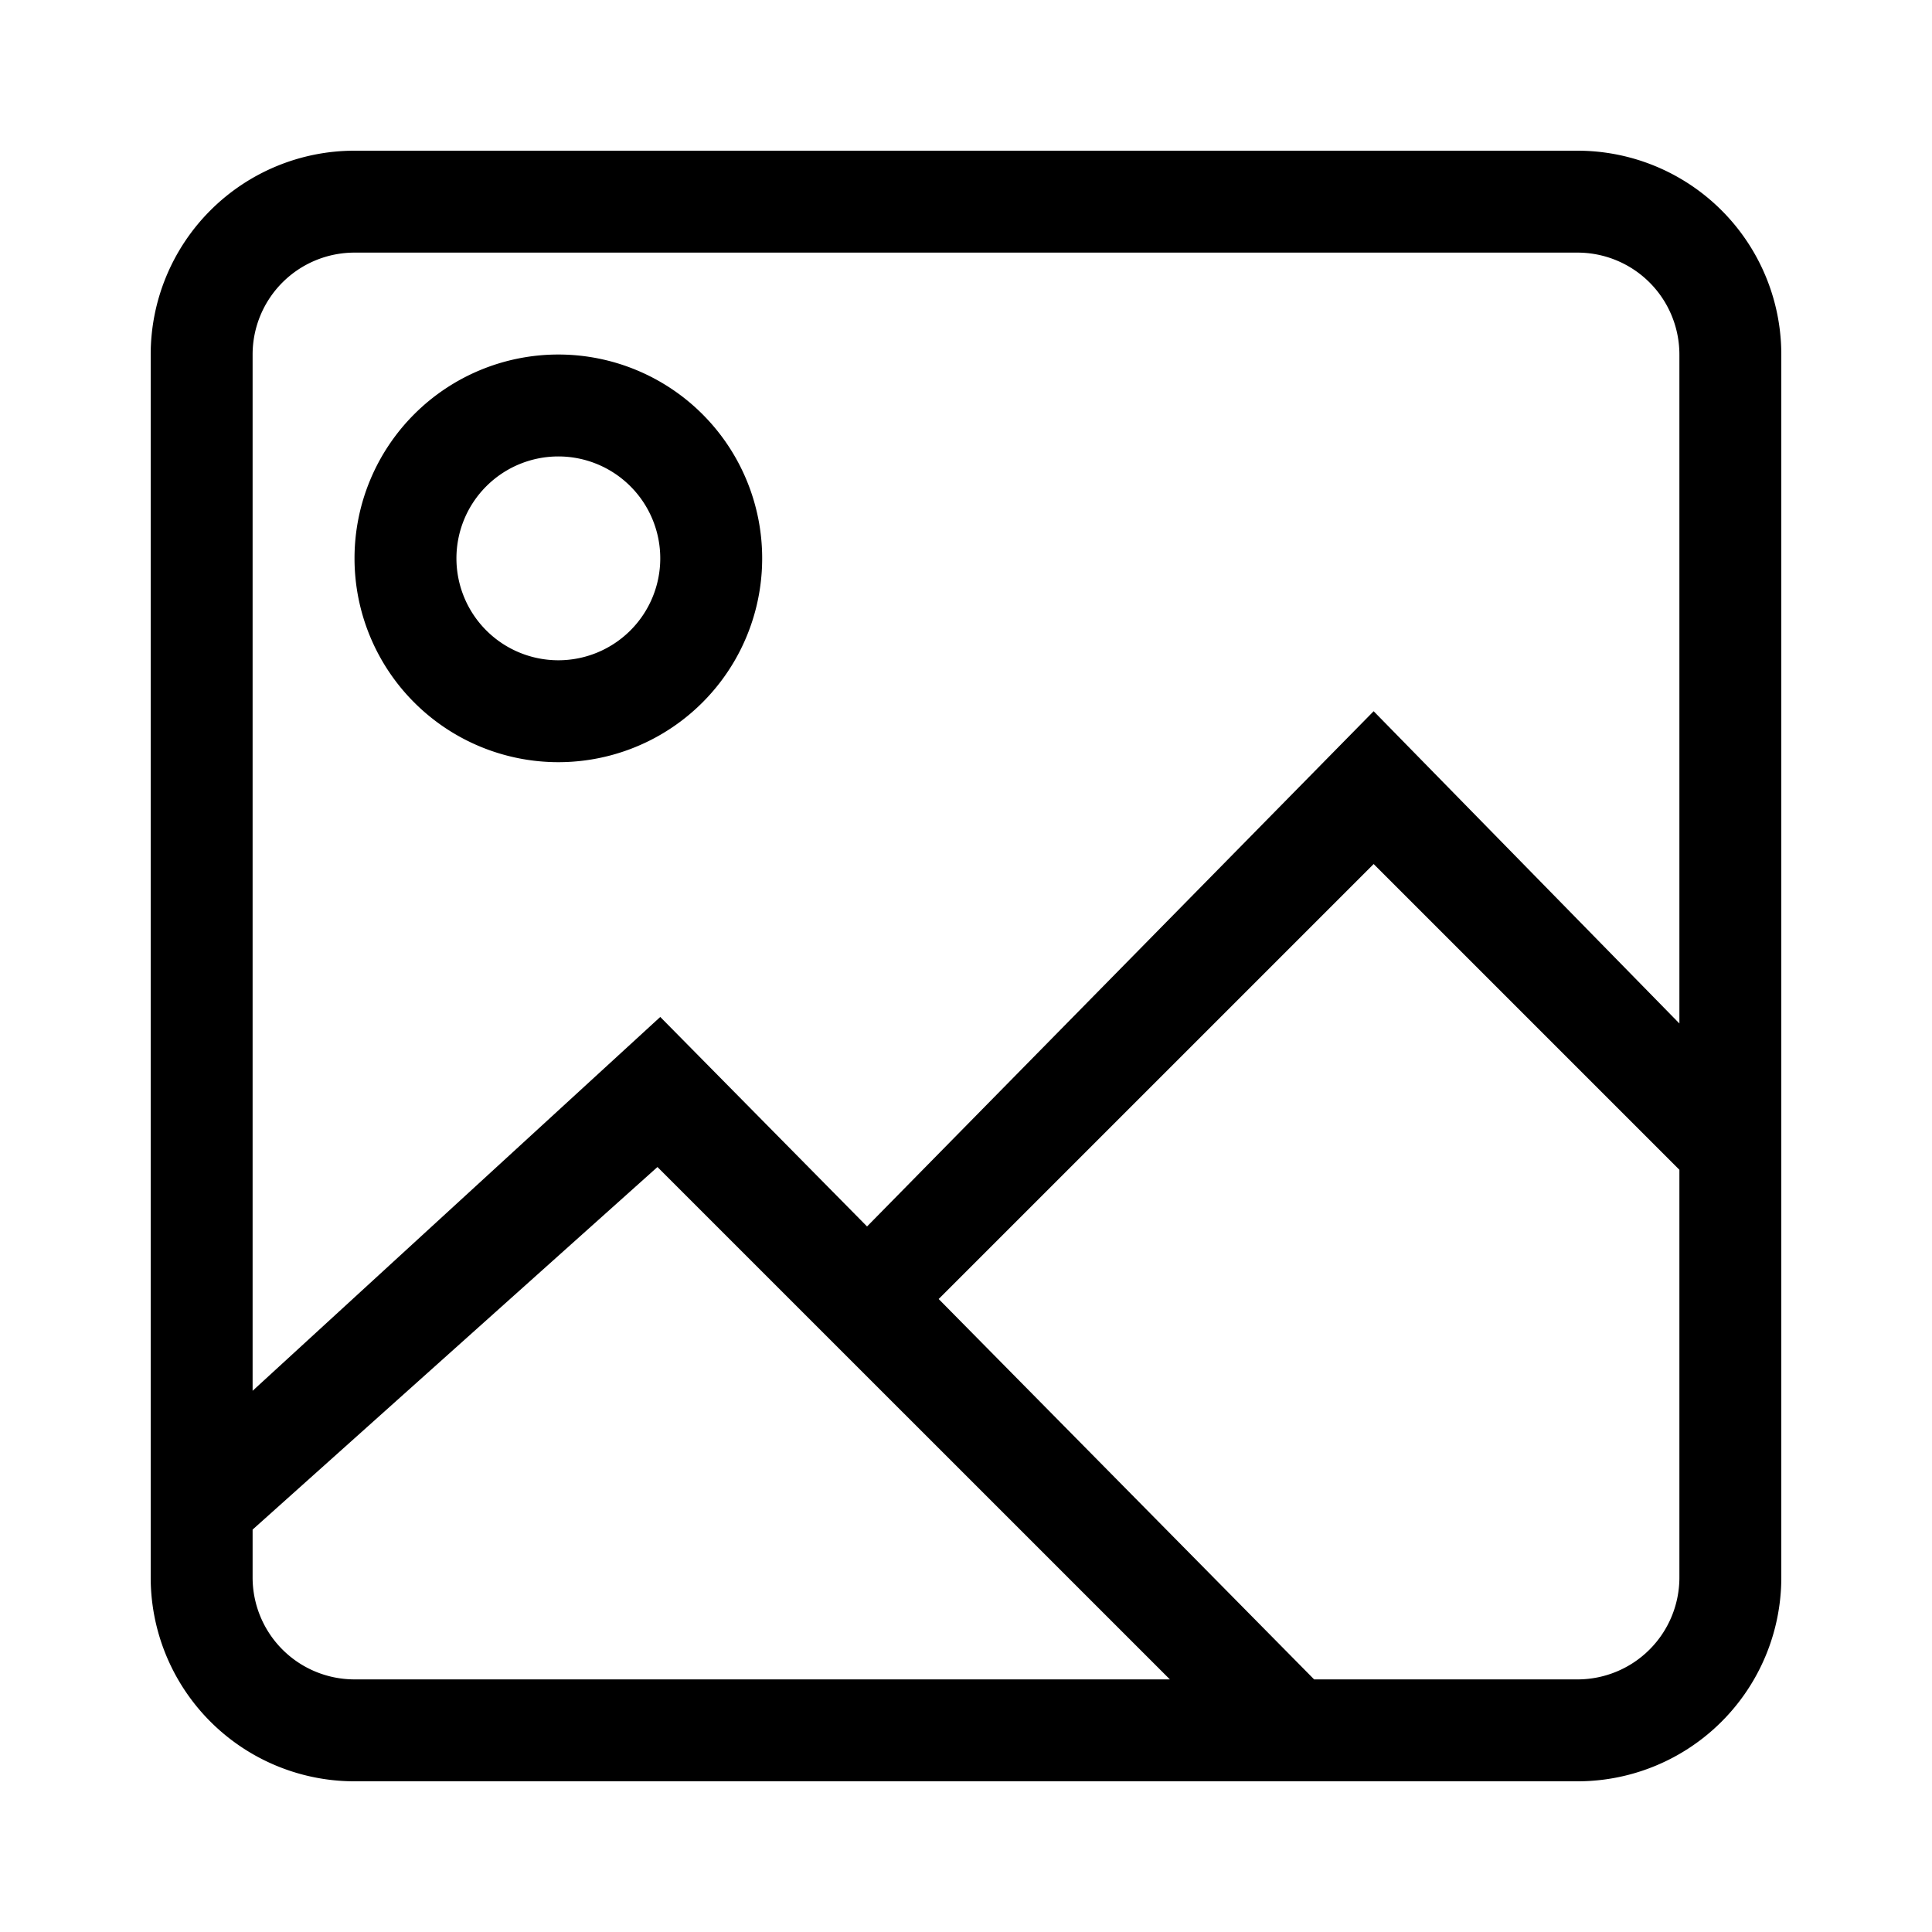<svg xmlns="http://www.w3.org/2000/svg" width="1000" height="1000" viewBox="0 0 1000 1000">
  <defs>
    <style>
      .cls-1 {
        fill-rule: evenodd;
      }
    </style>
  </defs>
  <path id="_6" data-name="6" class="cls-1" d="M816.5,922.005h-633A105.5,105.5,0,0,1,78,816.5v-633A105.5,105.5,0,0,1,183.5,78h633A105.5,105.5,0,0,1,922,183.5v633A105.5,105.5,0,0,1,816.5,922.005Zm0-52.751A52.752,52.752,0,0,0,869.251,816.5V605.472L711,447.219,485.852,672.366,680.189,869.254H816.5ZM130.75,816.5a52.752,52.752,0,0,0,52.75,52.751H605.531L340.3,604.047,130.75,791.711V816.5Zm738.5-633A52.755,52.755,0,0,0,816.5,130.751h-633A52.754,52.754,0,0,0,130.75,183.5V719.873l211-193.5L448.784,634.813,711,368.126,869.251,529.748V183.5ZM289,394.5A105.5,105.5,0,1,1,394.5,289,105.5,105.5,0,0,1,289,394.5Zm0-158.247A52.75,52.75,0,1,0,341.75,289,52.752,52.752,0,0,0,289,236.253Z"/>
</svg>
